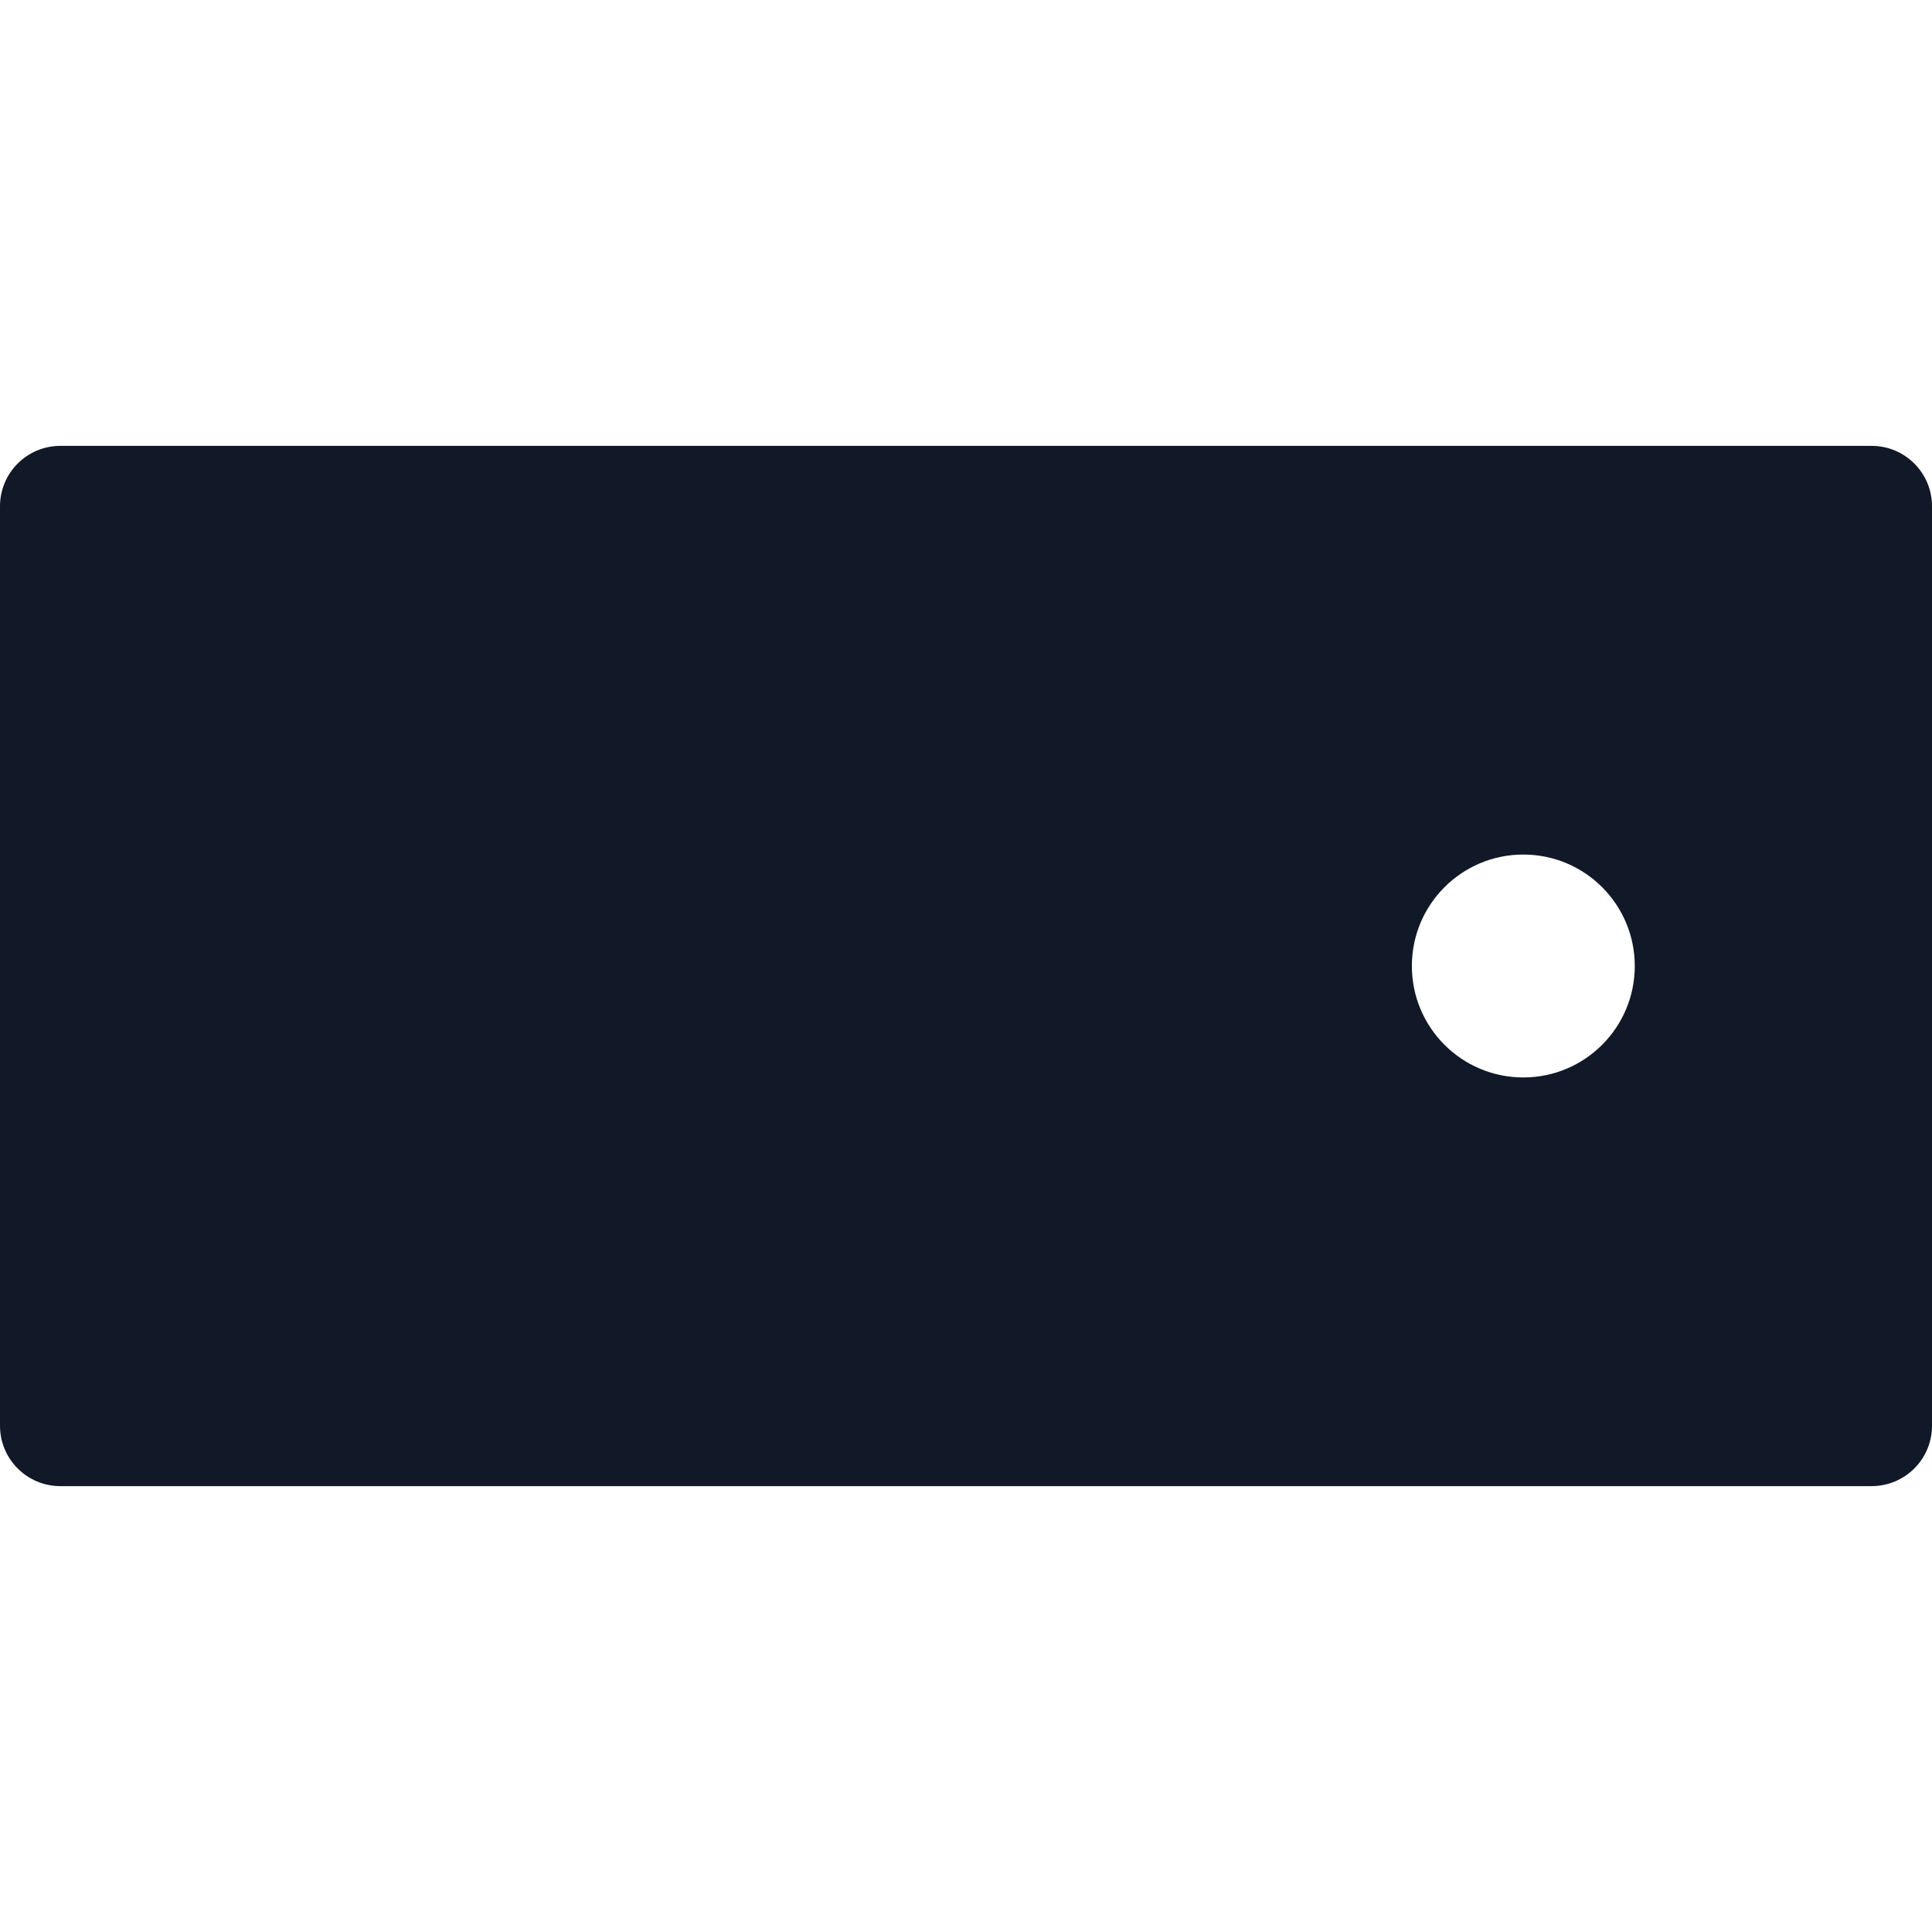 <svg width="32" height="32" viewBox="0 0 32 32" fill="none" xmlns="http://www.w3.org/2000/svg">
<path fill-rule="evenodd" clip-rule="evenodd" d="M1 7.385C0.448 7.385 0 7.832 0 8.385V23.615C0 24.168 0.448 24.615 1 24.615H31C31.552 24.615 32 24.168 32 23.615V8.385C32 7.832 31.552 7.385 31 7.385H1ZM27.077 16C27.077 17.02 26.25 17.846 25.231 17.846C24.211 17.846 23.385 17.02 23.385 16C23.385 14.98 24.211 14.154 25.231 14.154C26.25 14.154 27.077 14.98 27.077 16Z" fill="#111827"/>
</svg>
